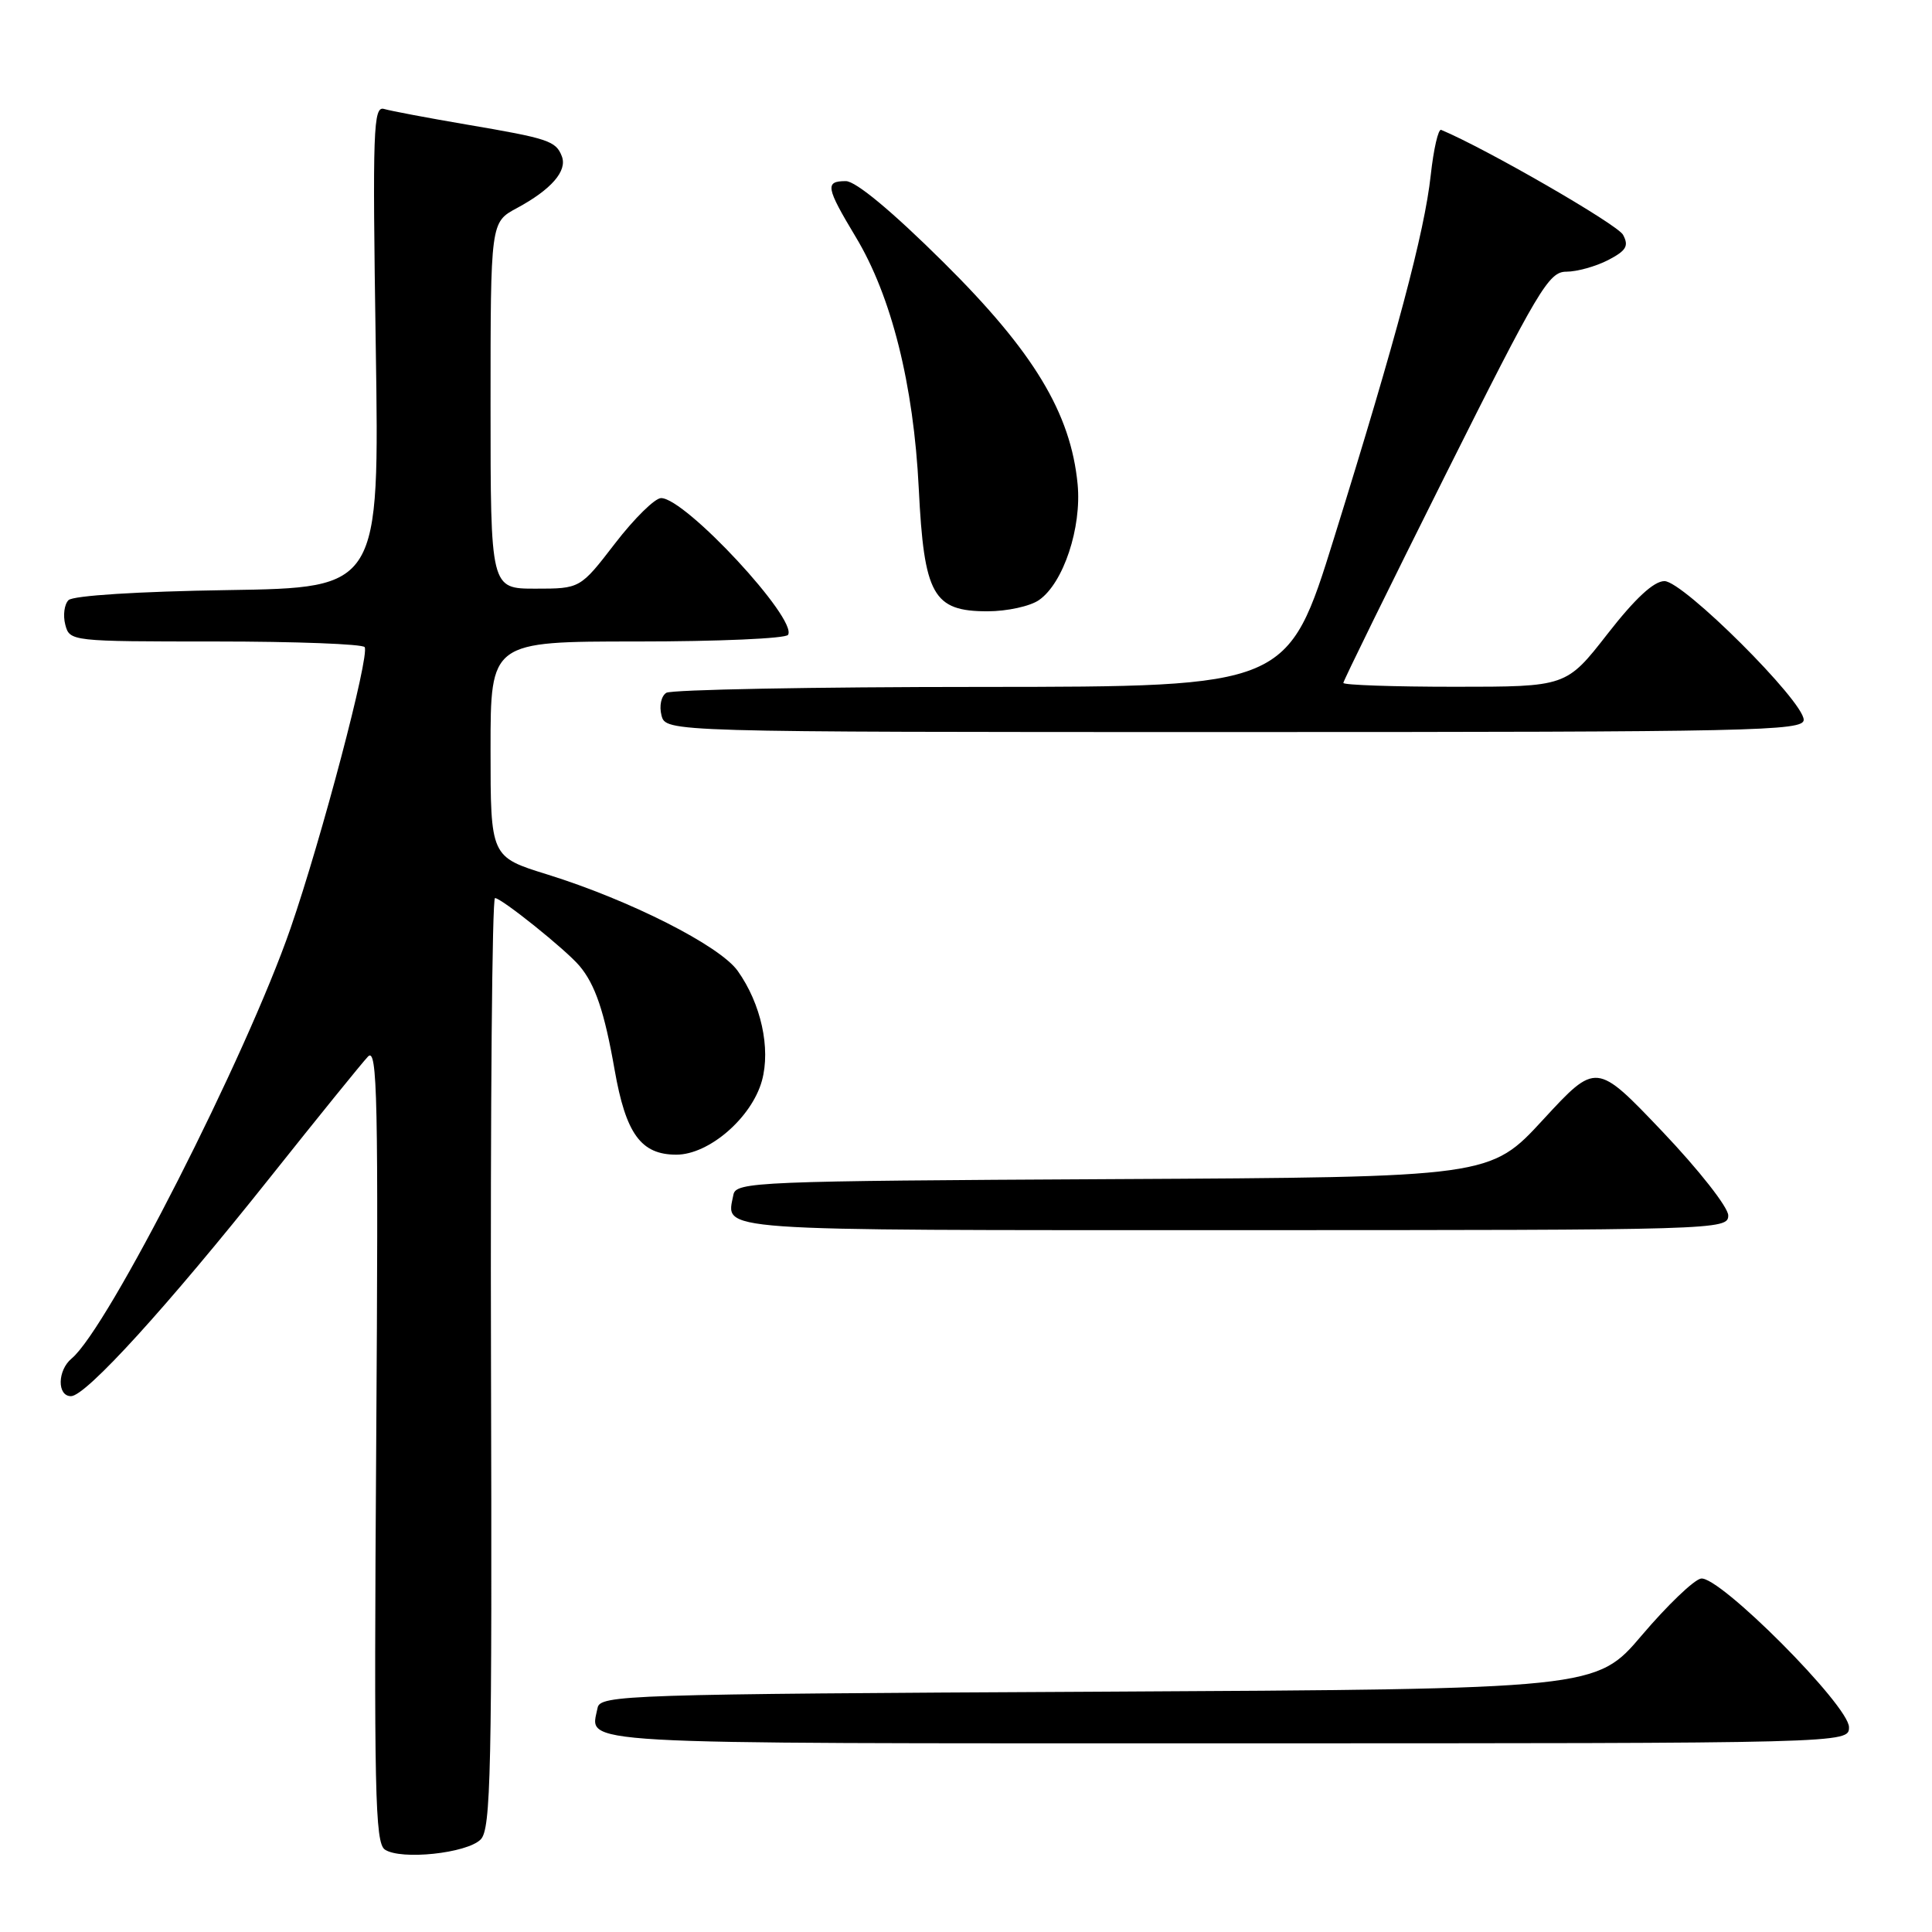 <?xml version="1.0" encoding="UTF-8" standalone="no"?>
<!DOCTYPE svg PUBLIC "-//W3C//DTD SVG 1.1//EN" "http://www.w3.org/Graphics/SVG/1.1/DTD/svg11.dtd" >
<svg xmlns="http://www.w3.org/2000/svg" xmlns:xlink="http://www.w3.org/1999/xlink" version="1.1" viewBox="0 0 256 256">
 <g >
 <path fill="currentColor"
d=" M 63.69 243.74 C 65.05 242.38 65.21 234.87 65.06 180.60 C 64.97 146.72 65.21 119.00 65.59 119.00 C 66.45 119.00 75.00 125.86 76.78 127.98 C 78.87 130.45 80.09 134.06 81.44 141.76 C 82.93 150.25 84.93 153.00 89.62 153.00 C 93.94 153.00 99.60 148.11 100.96 143.20 C 102.14 138.90 100.84 132.99 97.75 128.65 C 95.37 125.30 83.45 119.27 72.52 115.87 C 65.00 113.54 65.00 113.54 65.00 99.27 C 65.00 85.00 65.00 85.00 84.44 85.00 C 95.13 85.00 104.13 84.61 104.42 84.12 C 105.71 82.05 90.81 66.00 87.60 66.00 C 86.78 66.00 84.04 68.70 81.50 72.00 C 76.88 78.00 76.88 78.00 70.94 78.00 C 65.00 78.00 65.00 78.00 65.00 53.73 C 65.00 29.45 65.00 29.45 68.48 27.58 C 73.04 25.12 75.19 22.66 74.45 20.72 C 73.66 18.67 72.70 18.35 61.75 16.49 C 56.66 15.62 51.78 14.70 50.90 14.44 C 49.46 14.01 49.35 16.98 49.79 45.92 C 50.28 77.88 50.28 77.88 30.19 78.19 C 18.33 78.37 9.68 78.92 9.08 79.52 C 8.52 80.08 8.33 81.54 8.65 82.77 C 9.23 84.98 9.40 85.00 28.56 85.00 C 39.19 85.00 48.08 85.34 48.32 85.75 C 49.00 86.89 42.60 111.14 38.50 123.00 C 32.62 139.98 14.28 176.04 9.49 180.01 C 7.60 181.58 7.55 185.00 9.41 185.00 C 11.37 185.00 22.19 173.11 35.80 156.00 C 42.14 148.03 47.98 140.82 48.76 140.00 C 50.01 138.70 50.15 145.46 49.85 191.29 C 49.54 237.35 49.69 244.20 51.00 245.08 C 53.12 246.50 61.85 245.58 63.69 243.74 Z  M 245.00 228.86 C 245.00 226.00 227.77 208.71 225.38 209.17 C 224.43 209.35 220.92 212.72 217.57 216.66 C 211.50 223.81 211.50 223.81 145.51 224.16 C 82.80 224.48 79.51 224.59 79.18 226.31 C 78.23 231.23 74.11 231.00 162.47 231.00 C 245.00 231.00 245.00 231.00 245.00 228.86 Z  M 229.00 161.05 C 229.00 159.97 225.11 155.02 220.26 149.92 C 211.51 140.73 211.51 140.73 204.48 148.35 C 197.45 155.98 197.45 155.98 147.49 156.24 C 100.20 156.49 97.51 156.60 97.18 158.31 C 96.24 163.20 93.39 163.00 163.47 163.00 C 227.76 163.00 229.00 162.96 229.00 161.05 Z  M 239.00 95.38 C 239.00 92.91 223.03 77.00 220.55 77.00 C 219.14 77.00 216.66 79.30 213.00 84.00 C 207.54 91.00 207.54 91.00 192.77 91.00 C 184.65 91.00 178.00 90.77 178.00 90.49 C 178.00 90.21 184.08 77.84 191.50 62.99 C 203.87 38.27 205.22 36.00 207.55 36.00 C 208.95 36.00 211.43 35.31 213.07 34.47 C 215.49 33.21 215.86 32.60 215.06 31.11 C 214.33 29.74 196.81 19.64 190.96 17.21 C 190.58 17.05 189.96 19.75 189.58 23.21 C 188.76 30.76 185.05 44.69 176.78 71.25 C 170.64 91.00 170.64 91.00 130.07 91.02 C 107.76 91.02 88.95 91.38 88.29 91.80 C 87.61 92.23 87.33 93.54 87.65 94.79 C 88.23 97.00 88.23 97.00 163.62 97.00 C 232.48 97.00 239.00 96.86 239.00 95.38 Z  M 137.69 79.50 C 140.91 77.25 143.34 69.92 142.79 64.16 C 141.88 54.73 136.97 46.60 125.02 34.76 C 118.20 27.99 113.39 24.00 112.08 24.00 C 109.29 24.00 109.43 24.81 113.39 31.40 C 118.13 39.26 121.06 50.98 121.74 64.71 C 122.44 78.86 123.64 81.00 130.85 81.00 C 133.44 81.00 136.52 80.33 137.69 79.50 Z "/>
</g>
</svg>